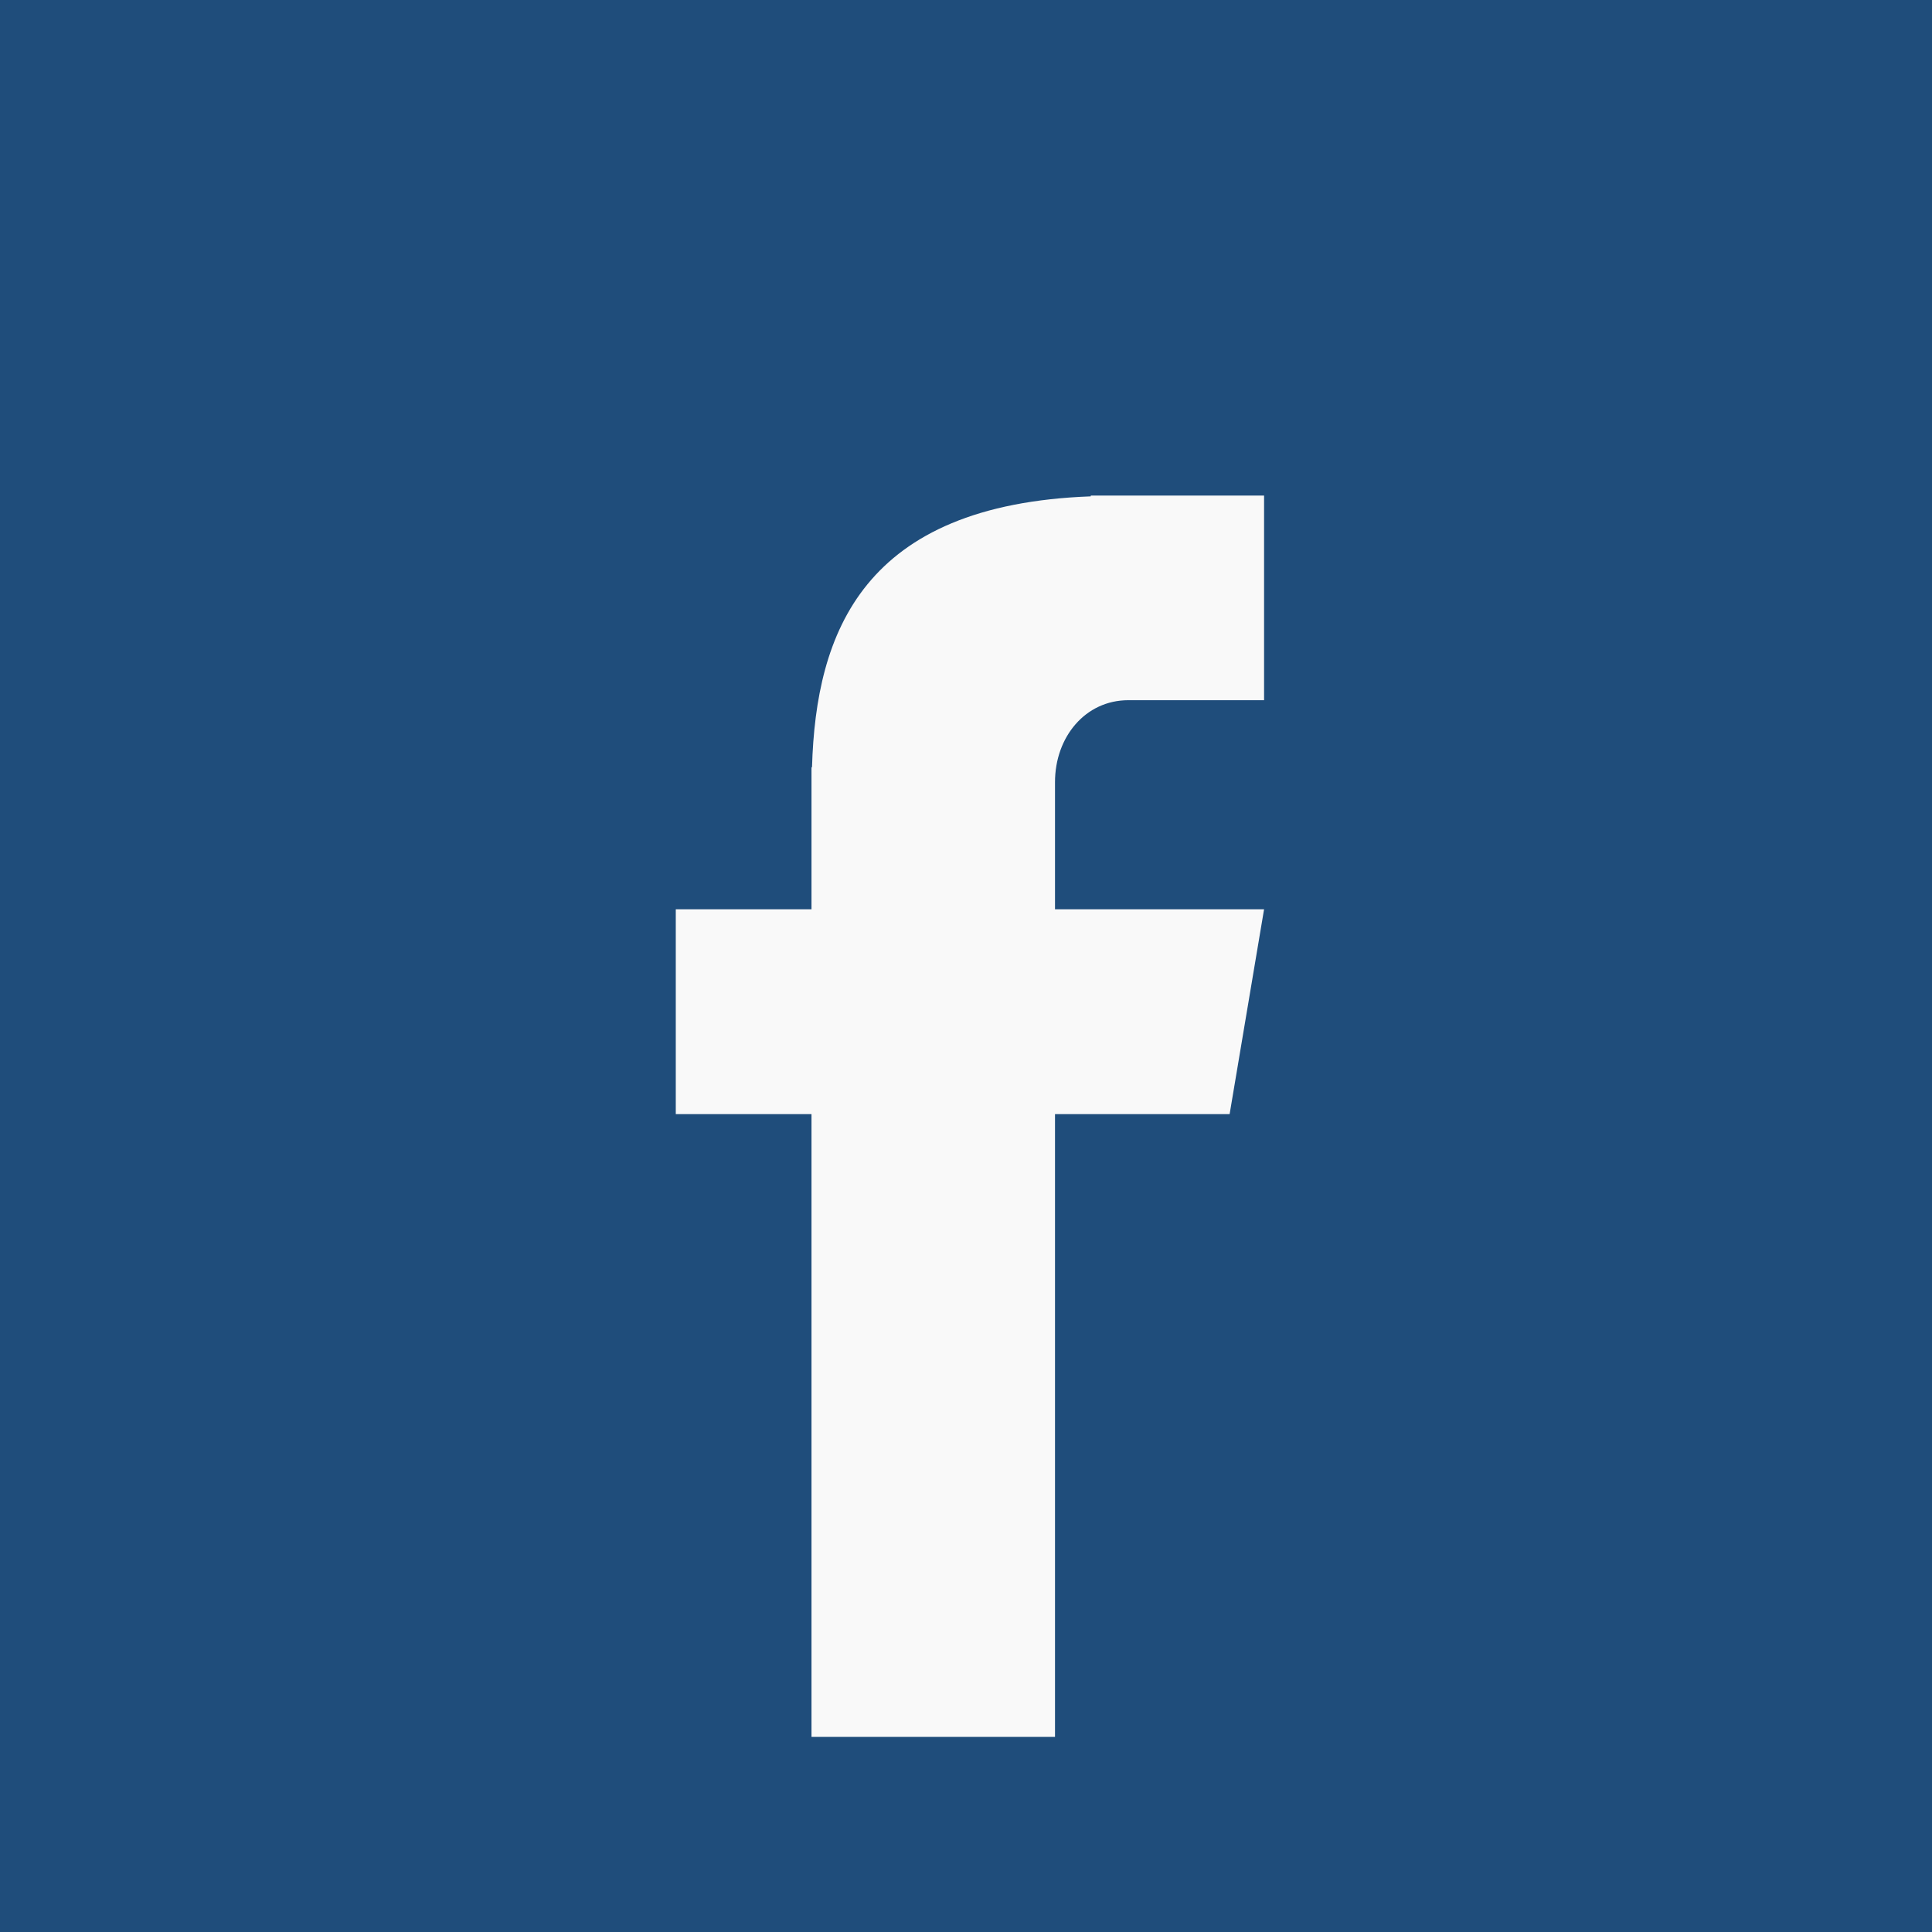 <svg xmlns="http://www.w3.org/2000/svg" xmlns:xlink="http://www.w3.org/1999/xlink" width="48" zoomAndPan="magnify" viewBox="0 0 810 810" height="48" preserveAspectRatio="xMidYMid meet" version="1.0"><defs><clipPath id="ec211f854b"><path d="M 283.324 207 L 530 207 L 530 728.98 L 283.324 728.98 Z M 283.324 207 " clip-rule="nonzero"/></clipPath></defs><rect x="-81" width="972" fill="#ffffff" y="-81" height="972" fill-opacity="1"/><rect x="-81" width="972" fill="#1f4d7b" y="-81" height="972" fill-opacity="1"/><g clip-path="url(#ec211f854b)"><path fill="#f9f9f9" d="M 473.066 293.562 L 529.969 293.562 L 529.969 207.773 L 457.309 207.773 L 457.309 208.102 C 361.781 211.602 342.082 265.113 340.441 321.684 L 340.223 321.684 L 340.223 381.211 L 283.324 381.211 L 283.324 467.109 L 340.223 467.109 L 340.223 728.199 L 442.316 728.199 L 442.316 467.109 L 515.523 467.109 L 529.969 381.211 L 442.316 381.211 L 442.316 327.922 C 442.316 308.992 455.012 293.562 473.066 293.562 Z M 473.066 293.562 " fill-opacity="1" fill-rule="nonzero"/></g></svg>